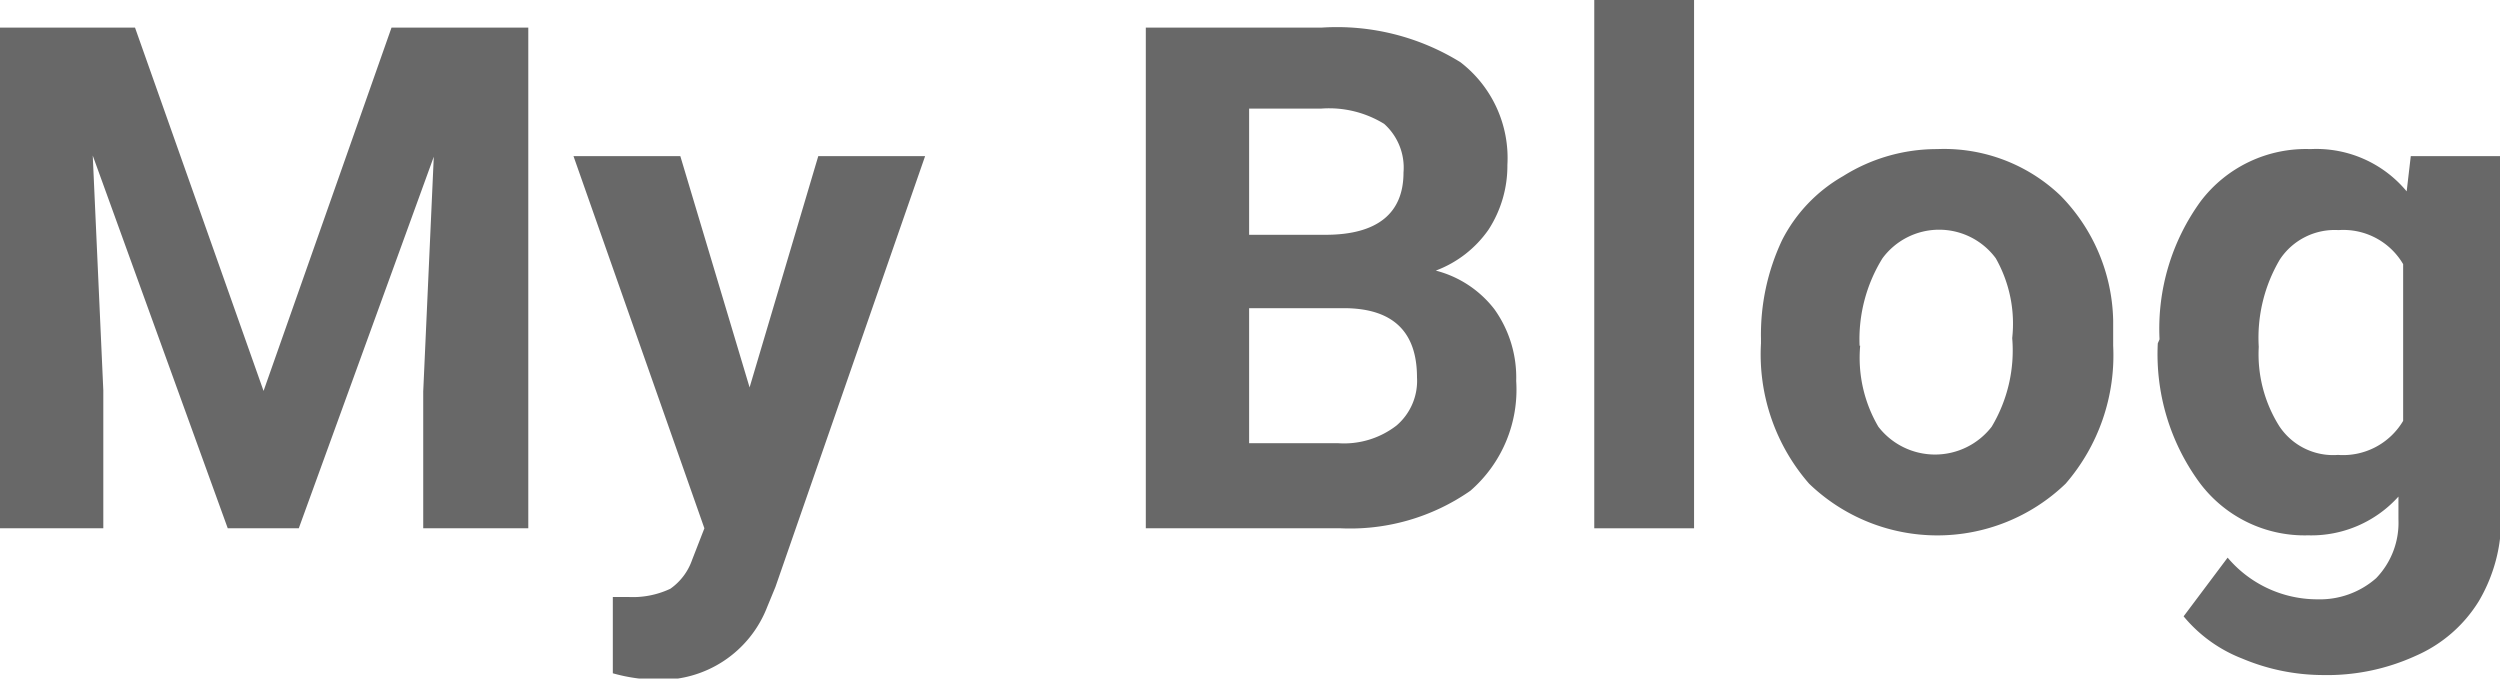 <svg xmlns="http://www.w3.org/2000/svg" viewBox="0 0 42.59 11.56"><defs><style>.cls-1{fill:#686868;}</style></defs><g id="Слой_2" data-name="Слой 2"><g id="Слой_1-2" data-name="Слой 1"><path class="cls-1" d="M2.3.47,4.49,6.66,6.67.47H9V9H7.21V6.67l.18-4L5.09,9H3.88L1.58,2.65l.18,4V9H0V.47Z"/><path class="cls-1" d="M12.77,6.6l1.17-3.94h1.82L13.21,10l-.14.34a1.94,1.94,0,0,1-1.88,1.24,2.9,2.9,0,0,1-.75-.11V10.17h.26a1.5,1.5,0,0,0,.72-.14,1,1,0,0,0,.37-.49L12,9,9.77,2.66h1.82Z"/><path class="cls-1" d="M19.52,9V.47h3a4,4,0,0,1,2.36.59,2.06,2.06,0,0,1,.8,1.75,2,2,0,0,1-.32,1.1,1.91,1.91,0,0,1-.9.7,1.84,1.84,0,0,1,1,.66,2,2,0,0,1,.37,1.22,2.28,2.28,0,0,1-.78,1.87A3.58,3.58,0,0,1,22.84,9Zm1.76-5h1.3c.89,0,1.33-.37,1.33-1.06a1,1,0,0,0-.33-.83,1.79,1.79,0,0,0-1.07-.26H21.28Zm0,1.25v2.3h1.51a1.46,1.46,0,0,0,1-.3,1,1,0,0,0,.35-.82c0-.78-.41-1.17-1.22-1.18Z"/><path class="cls-1" d="M28.86,9h-1.7V0h1.7Z"/><path class="cls-1" d="M30,5.77a3.77,3.77,0,0,1,.36-1.68A2.63,2.63,0,0,1,31.4,3,3,3,0,0,1,33,2.54a2.87,2.87,0,0,1,2.1.79A3.12,3.12,0,0,1,36,5.46v.43a3.34,3.34,0,0,1-.81,2.35,3.15,3.15,0,0,1-4.37,0A3.35,3.35,0,0,1,30,5.85Zm1.69.12A2.32,2.32,0,0,0,32,7.27a1.22,1.22,0,0,0,1.93,0,2.53,2.53,0,0,0,.35-1.51A2.26,2.26,0,0,0,34,4.4a1.2,1.2,0,0,0-1.93,0A2.62,2.62,0,0,0,31.68,5.89Z"/><path class="cls-1" d="M36.79,5.78a3.69,3.69,0,0,1,.7-2.35,2.25,2.25,0,0,1,1.87-.89A2,2,0,0,1,41,3.26l.07-.6h1.54V8.79a2.75,2.75,0,0,1-.38,1.45,2.37,2.37,0,0,1-1.07.93,3.63,3.63,0,0,1-1.6.33,3.56,3.56,0,0,1-1.36-.28,2.44,2.44,0,0,1-1-.72l.75-1a2,2,0,0,0,1.53.71,1.45,1.45,0,0,0,1-.36,1.36,1.36,0,0,0,.38-1V8.46a2,2,0,0,1-1.54.66,2.23,2.23,0,0,1-1.85-.9,3.7,3.7,0,0,1-.71-2.37Zm1.69.13a2.3,2.3,0,0,0,.35,1.35,1.1,1.1,0,0,0,1,.49,1.19,1.19,0,0,0,1.11-.58V4.5a1.18,1.18,0,0,0-1.1-.58,1.12,1.12,0,0,0-1,.5A2.62,2.62,0,0,0,38.48,5.91Z"/></g></g></svg>